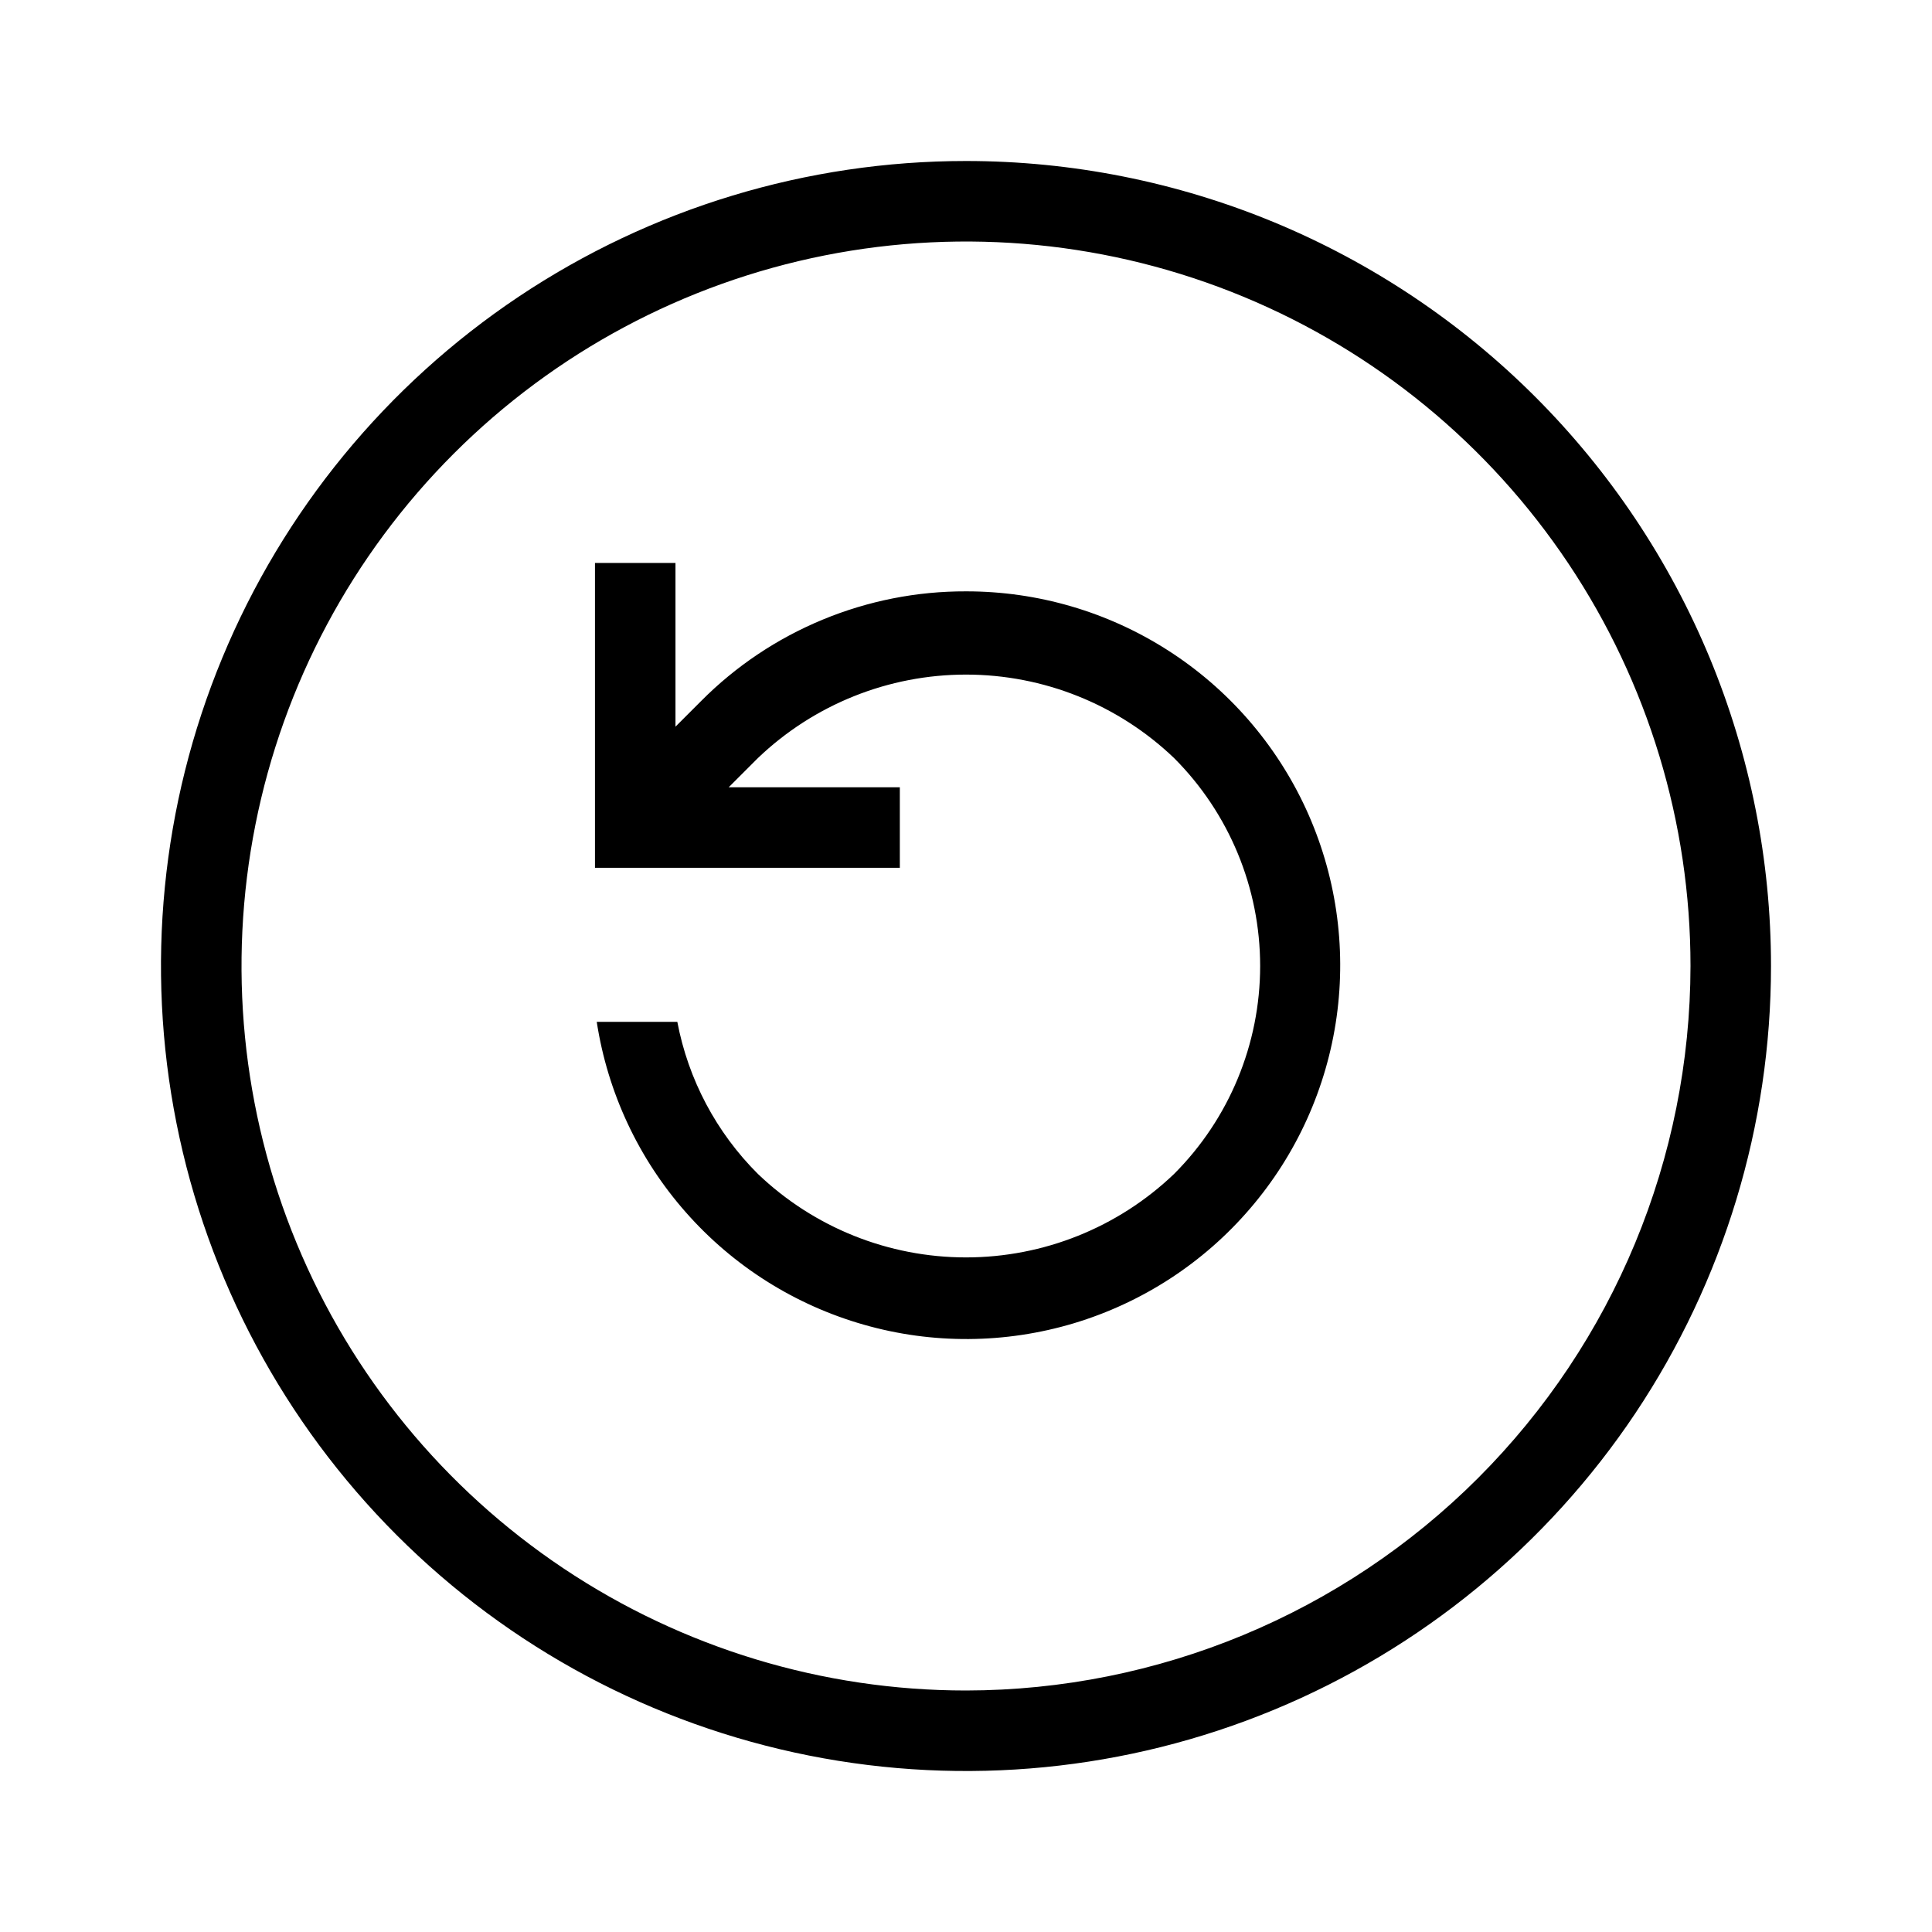 <svg width="24" height="24" viewBox="0 0 24 24" fill="none" xmlns="http://www.w3.org/2000/svg">
<path d="M12 2C10.022 2 8.089 2.586 6.444 3.685C4.8 4.784 3.518 6.346 2.761 8.173C2.004 10 1.806 12.011 2.192 13.951C2.578 15.891 3.53 17.672 4.929 19.071C6.327 20.47 8.109 21.422 10.049 21.808C11.989 22.194 14 21.996 15.827 21.239C17.654 20.482 19.216 19.2 20.315 17.556C21.413 15.911 22 13.978 22 12C22 10.687 21.741 9.386 21.239 8.173C20.736 6.96 20 5.858 19.071 4.929C18.142 4 17.04 3.264 15.827 2.761C14.614 2.259 13.313 2 12 2ZM12 21C10.22 21 8.48 20.472 7 19.483C5.52 18.494 4.366 17.089 3.685 15.444C3.004 13.8 2.826 11.99 3.173 10.244C3.52 8.498 4.377 6.895 5.636 5.636C6.895 4.377 8.498 3.52 10.244 3.173C11.99 2.826 13.8 3.004 15.444 3.685C17.089 4.366 18.494 5.52 19.483 7C20.472 8.48 21 10.22 21 12C20.997 14.386 20.048 16.674 18.361 18.361C16.674 20.048 14.386 20.997 12 21ZM12 7.346C11.389 7.344 10.783 7.464 10.218 7.698C9.653 7.932 9.14 8.275 8.709 8.709L8.391 9.027V6.993H7.391V10.78H11.178V9.78H9.052L9.416 9.416C10.112 8.751 11.037 8.38 12 8.38C12.963 8.38 13.888 8.751 14.584 9.416C15.269 10.101 15.654 11.031 15.654 12C15.654 12.969 15.269 13.899 14.584 14.584C13.888 15.249 12.963 15.62 12 15.62C11.037 15.62 10.112 15.249 9.416 14.584C8.899 14.069 8.55 13.411 8.414 12.694H7.413C7.548 13.572 7.932 14.394 8.52 15.06C9.107 15.727 9.874 16.211 10.728 16.455C11.582 16.7 12.489 16.693 13.34 16.438C14.191 16.182 14.951 15.688 15.529 15.013C16.108 14.339 16.481 13.512 16.604 12.632C16.727 11.752 16.594 10.855 16.223 10.048C15.851 9.241 15.256 8.557 14.507 8.078C13.759 7.599 12.889 7.345 12 7.346Z" fill="black"/>
</svg>
